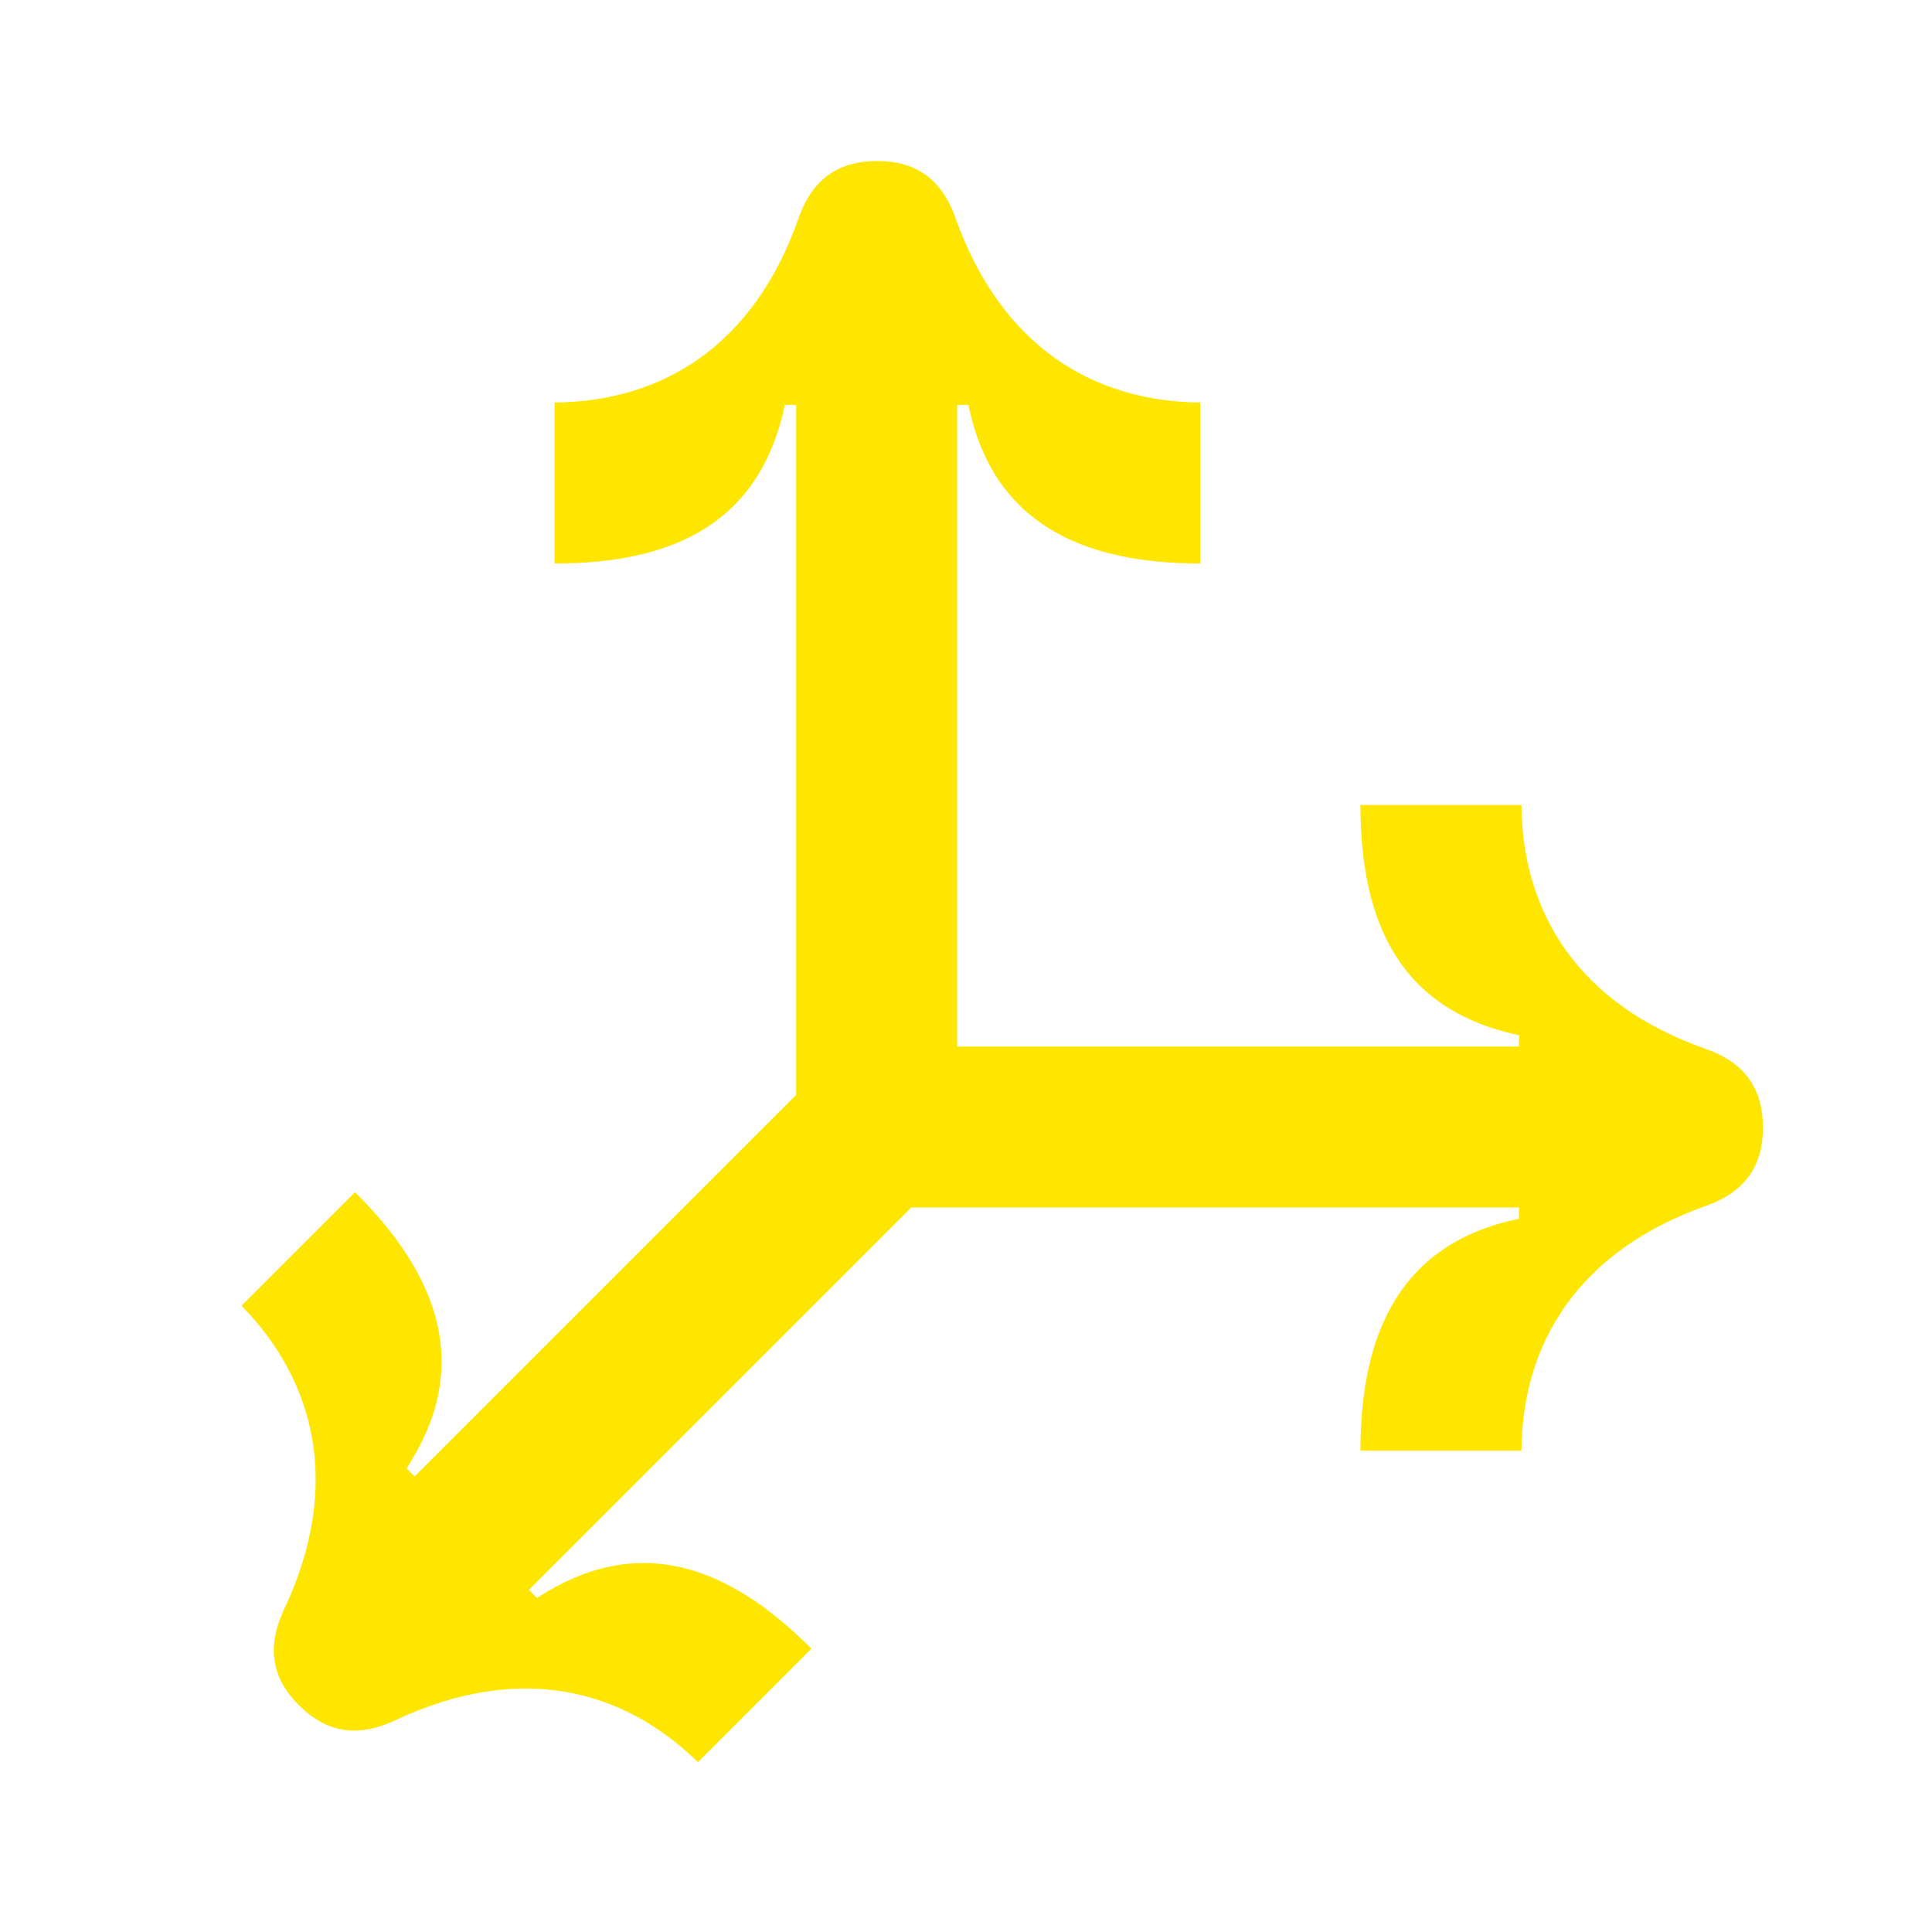 <svg width="24" height="24" viewBox="0 0 24 24" fill="none" xmlns="http://www.w3.org/2000/svg">
<path d="M21.19 13.03C19.59 12.47 18.91 11.32 18.9 10H16.9C16.9 11.49 17.41 12.55 18.87 12.86V13H11.89V5.03H12.03C12.33 6.49 13.43 7 14.91 7V5C13.59 4.99 12.44 4.31 11.87 2.71C11.69 2.2 11.35 2 10.9 2C10.44 2 10.1 2.2 9.92 2.71C9.36 4.31 8.21 4.99 6.89 5V7C8.38 7 9.44 6.49 9.75 5.03H9.89V13.6L5.15 18.34L5.05 18.24C5.87 16.99 5.46 15.85 4.41 14.81L3 16.22C3.92 17.16 4.25 18.46 3.53 19.99C3.3 20.48 3.39 20.86 3.71 21.18C4.04 21.51 4.42 21.6 4.91 21.37C6.44 20.65 7.73 20.97 8.67 21.89L10.08 20.48C9.03 19.43 7.92 19.04 6.67 19.85L6.57 19.75L11.32 15H18.87V15.14C17.41 15.44 16.9 16.54 16.9 18.02H18.9C18.91 16.7 19.59 15.55 21.19 14.98C21.7 14.8 21.9 14.46 21.9 14.01C21.9 13.55 21.7 13.21 21.19 13.03Z" fill="#FEE600"/>
</svg>
